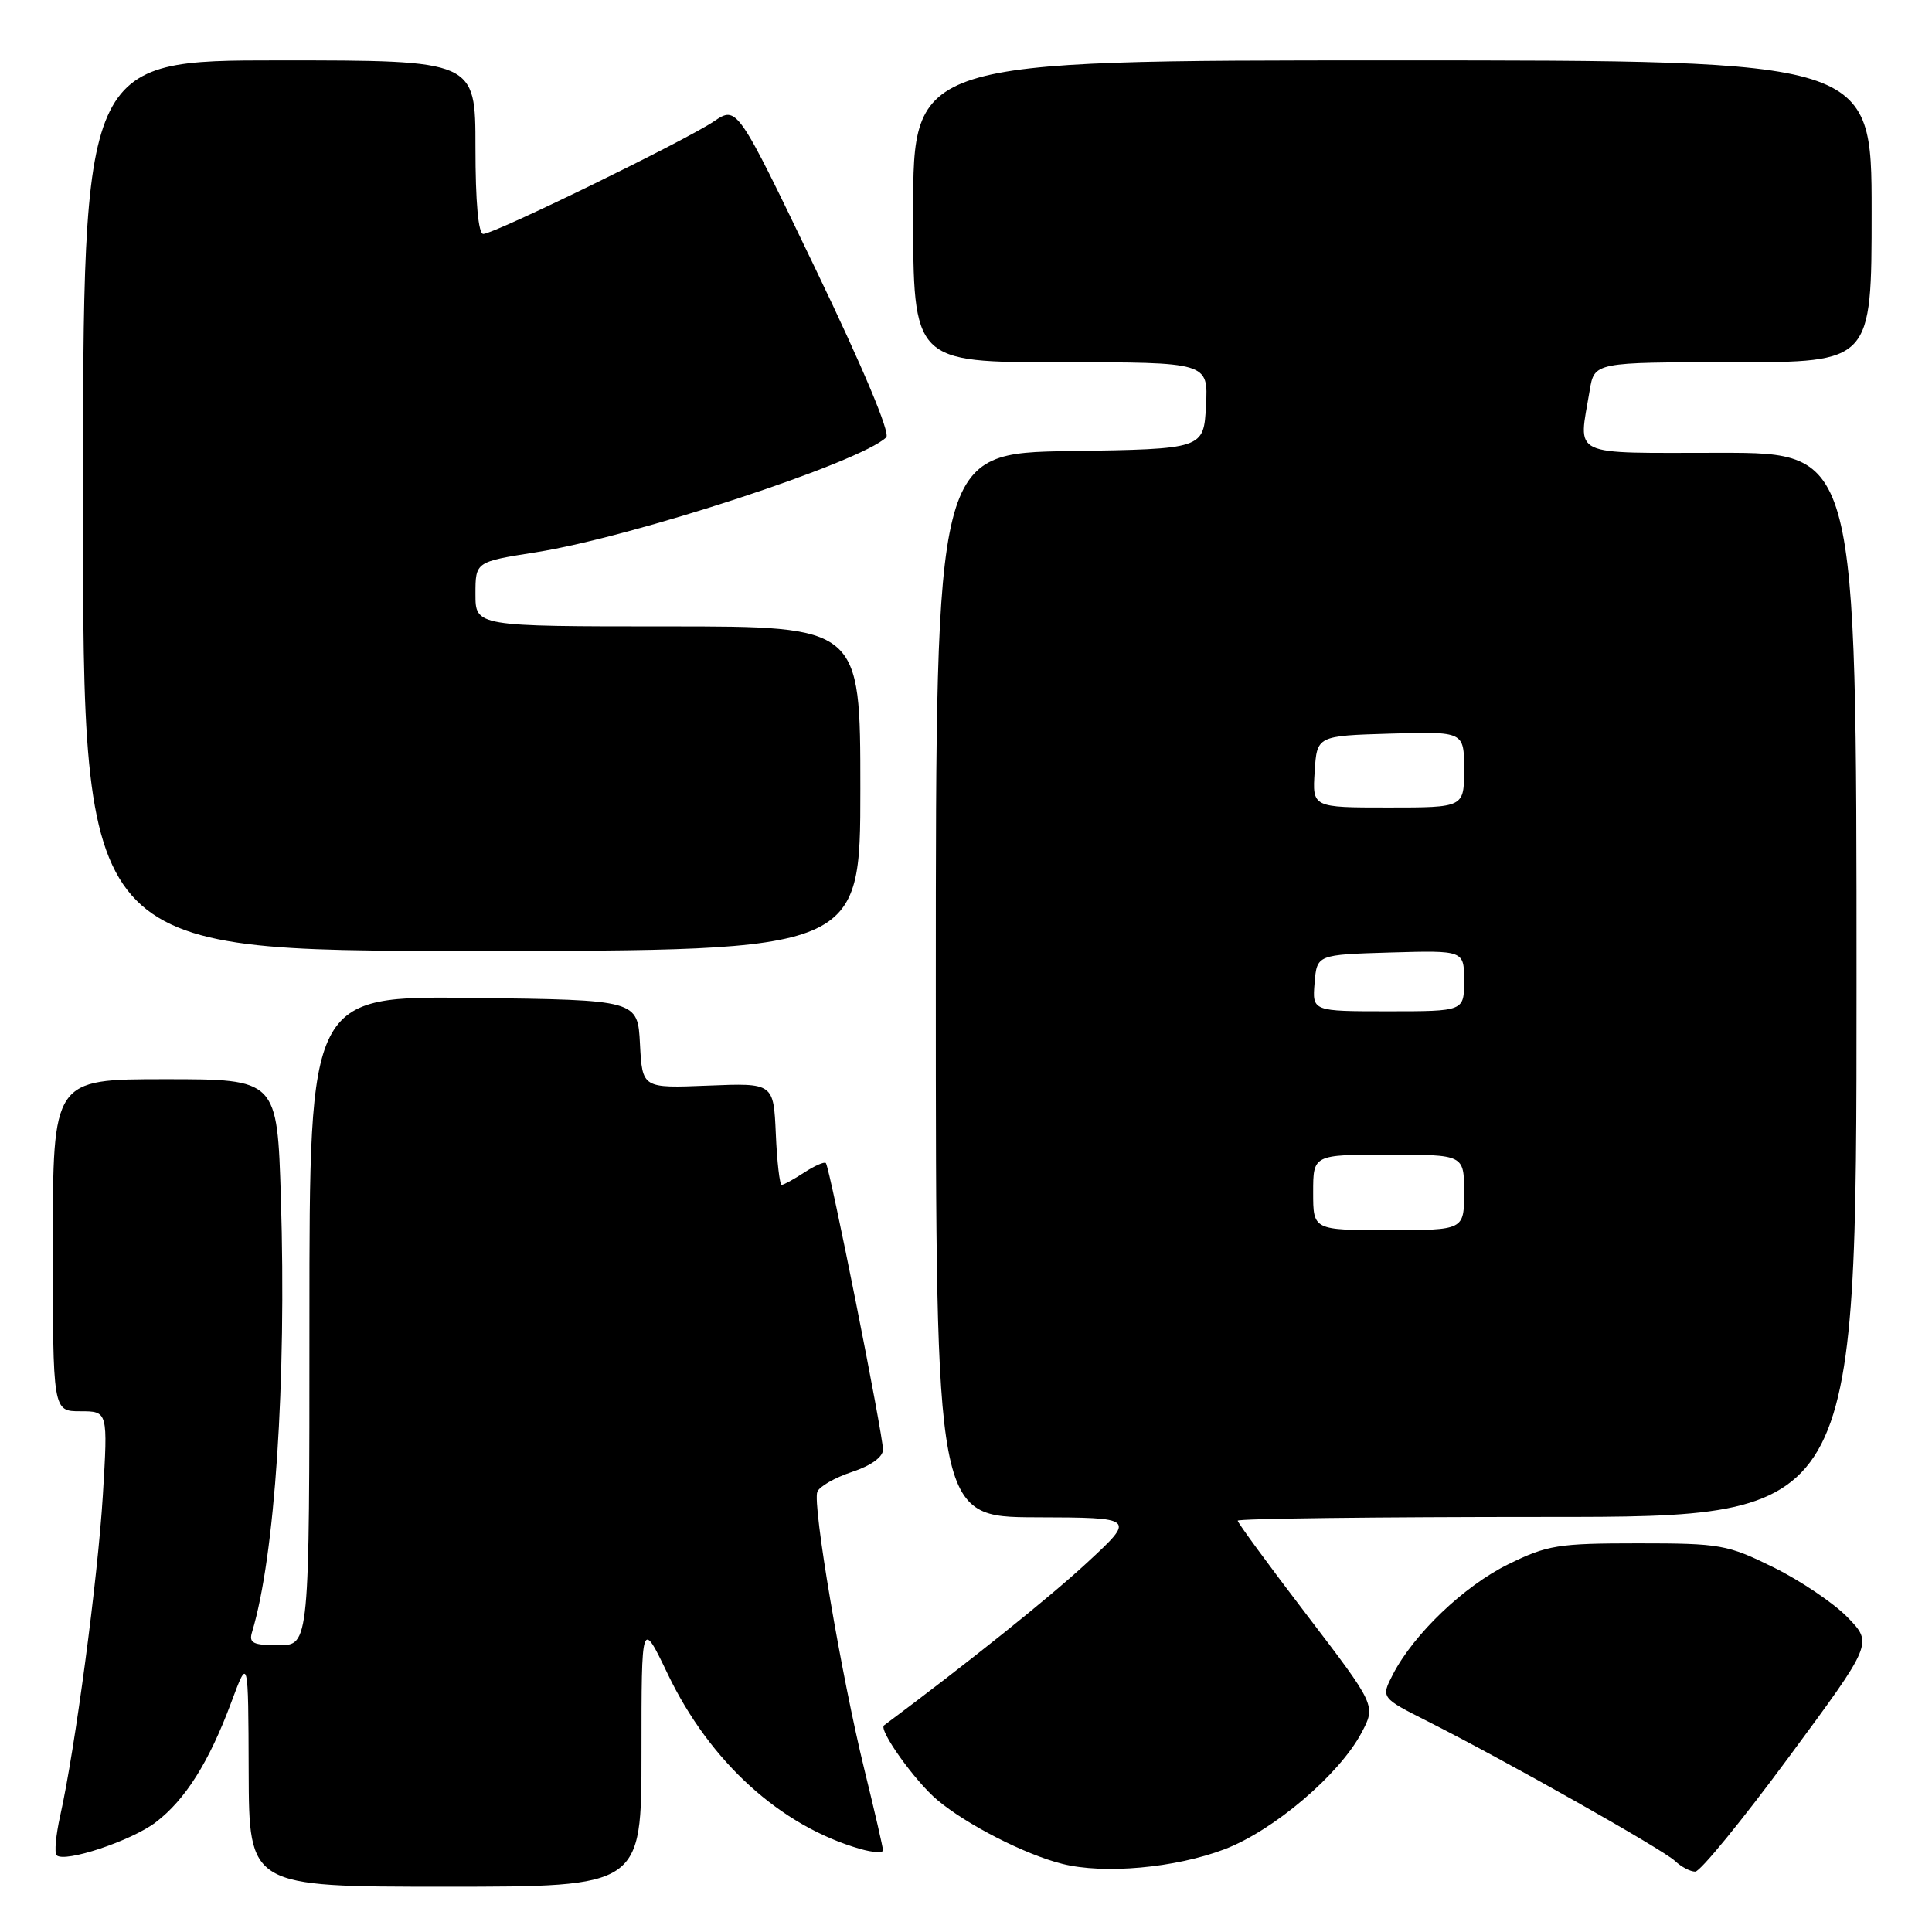 <?xml version="1.0" encoding="UTF-8" standalone="no"?>
<!DOCTYPE svg PUBLIC "-//W3C//DTD SVG 1.1//EN" "http://www.w3.org/Graphics/SVG/1.1/DTD/svg11.dtd" >
<svg xmlns="http://www.w3.org/2000/svg" xmlns:xlink="http://www.w3.org/1999/xlink" version="1.1" viewBox="0 0 256 256">
 <g >
 <path fill="currentColor"
d=" M 85.00 232.28 C 85.00 214.56 85.00 214.56 88.48 221.82 C 94.06 233.46 103.42 241.97 114.00 245.00 C 115.65 245.47 117.00 245.55 117.00 245.18 C 117.00 244.81 115.89 240.00 114.54 234.50 C 111.48 222.00 107.64 199.38 108.30 197.67 C 108.57 196.97 110.64 195.78 112.89 195.04 C 115.41 194.21 117.00 193.06 117.00 192.09 C 117.01 190.11 109.94 154.64 109.43 154.11 C 109.23 153.90 107.94 154.47 106.57 155.36 C 105.19 156.26 103.85 157.00 103.58 157.00 C 103.31 157.00 102.96 153.96 102.80 150.25 C 102.50 143.50 102.50 143.50 93.80 143.85 C 85.11 144.20 85.11 144.20 84.80 138.35 C 84.50 132.50 84.50 132.50 62.75 132.23 C 41.00 131.96 41.00 131.96 41.00 174.98 C 41.00 218.00 41.00 218.00 36.93 218.00 C 33.52 218.00 32.95 217.72 33.40 216.25 C 36.43 206.24 37.97 183.07 37.22 158.75 C 36.73 143.00 36.73 143.00 21.87 143.00 C 7.00 143.00 7.00 143.00 7.00 165.00 C 7.00 187.00 7.00 187.00 10.65 187.00 C 14.30 187.00 14.30 187.00 13.63 198.11 C 12.95 209.24 9.95 231.78 7.98 240.58 C 7.40 243.16 7.19 245.52 7.50 245.83 C 8.54 246.87 17.42 243.92 20.64 241.46 C 24.56 238.47 27.69 233.50 30.64 225.58 C 32.90 219.50 32.90 219.50 32.95 234.75 C 33.00 250.00 33.00 250.00 59.00 250.00 C 85.00 250.00 85.00 250.00 85.00 232.28 Z  M 162.25 245.04 C 168.75 242.57 177.46 235.16 180.41 229.60 C 182.32 225.99 182.32 225.99 173.16 213.99 C 168.12 207.40 164.00 201.77 164.00 201.50 C 164.00 201.22 182.45 201.00 205.00 201.00 C 246.00 201.00 246.00 201.00 246.00 130.50 C 246.00 60.00 246.00 60.00 228.00 60.00 C 207.68 60.00 209.16 60.70 210.64 51.75 C 211.26 48.00 211.26 48.00 229.63 48.00 C 248.00 48.00 248.00 48.00 248.00 28.00 C 248.00 8.00 248.00 8.00 184.50 8.00 C 121.00 8.00 121.00 8.00 121.00 28.00 C 121.00 48.00 121.00 48.00 140.55 48.00 C 160.10 48.00 160.10 48.00 159.80 53.75 C 159.50 59.50 159.50 59.50 141.75 59.77 C 124.00 60.05 124.00 60.05 124.00 130.52 C 124.00 201.00 124.00 201.00 137.25 201.05 C 150.50 201.09 150.50 201.09 144.00 207.10 C 138.94 211.78 128.27 220.32 117.14 228.62 C 116.37 229.20 121.25 236.04 124.20 238.51 C 128.07 241.77 135.83 245.74 140.75 246.97 C 146.28 248.37 155.71 247.52 162.25 245.04 Z  M 236.99 232.88 C 248.16 217.76 248.16 217.76 244.83 214.32 C 243.00 212.43 238.58 209.45 235.02 207.69 C 228.87 204.66 227.96 204.50 217.02 204.50 C 206.46 204.50 205.03 204.73 199.86 207.27 C 194.01 210.14 187.34 216.51 184.57 221.86 C 182.97 224.96 182.97 224.96 189.24 228.12 C 199.48 233.29 220.39 245.09 221.96 246.60 C 222.77 247.37 223.97 248.00 224.63 248.00 C 225.29 248.00 230.85 241.20 236.99 232.88 Z  M 114.00 104.50 C 114.00 83.00 114.00 83.00 88.50 83.00 C 63.00 83.00 63.00 83.00 63.00 78.72 C 63.00 74.44 63.00 74.44 71.00 73.18 C 83.84 71.16 114.07 61.25 117.43 57.95 C 118.00 57.40 114.34 48.69 108.01 35.53 C 97.67 14.01 97.67 14.01 94.58 16.09 C 90.80 18.64 65.47 31.00 64.04 31.00 C 63.38 31.00 63.00 26.78 63.00 19.50 C 63.00 8.00 63.00 8.00 37.00 8.00 C 11.00 8.00 11.00 8.00 11.00 67.00 C 11.00 126.00 11.00 126.00 62.50 126.00 C 114.00 126.00 114.00 126.00 114.00 104.50 Z  M 174.00 158.00 C 174.00 153.00 174.00 153.00 184.00 153.00 C 194.00 153.00 194.00 153.00 194.00 158.00 C 194.00 163.00 194.00 163.00 184.00 163.00 C 174.00 163.00 174.00 163.00 174.00 158.00 Z  M 174.19 130.25 C 174.50 126.50 174.50 126.50 184.25 126.21 C 194.00 125.93 194.00 125.93 194.00 129.96 C 194.00 134.00 194.00 134.00 183.94 134.00 C 173.88 134.00 173.88 134.00 174.19 130.25 Z  M 174.20 102.25 C 174.50 97.50 174.50 97.50 184.25 97.21 C 194.00 96.93 194.00 96.93 194.00 101.96 C 194.00 107.00 194.00 107.00 183.95 107.00 C 173.89 107.00 173.89 107.00 174.20 102.25 Z "/>
</g>
</svg>